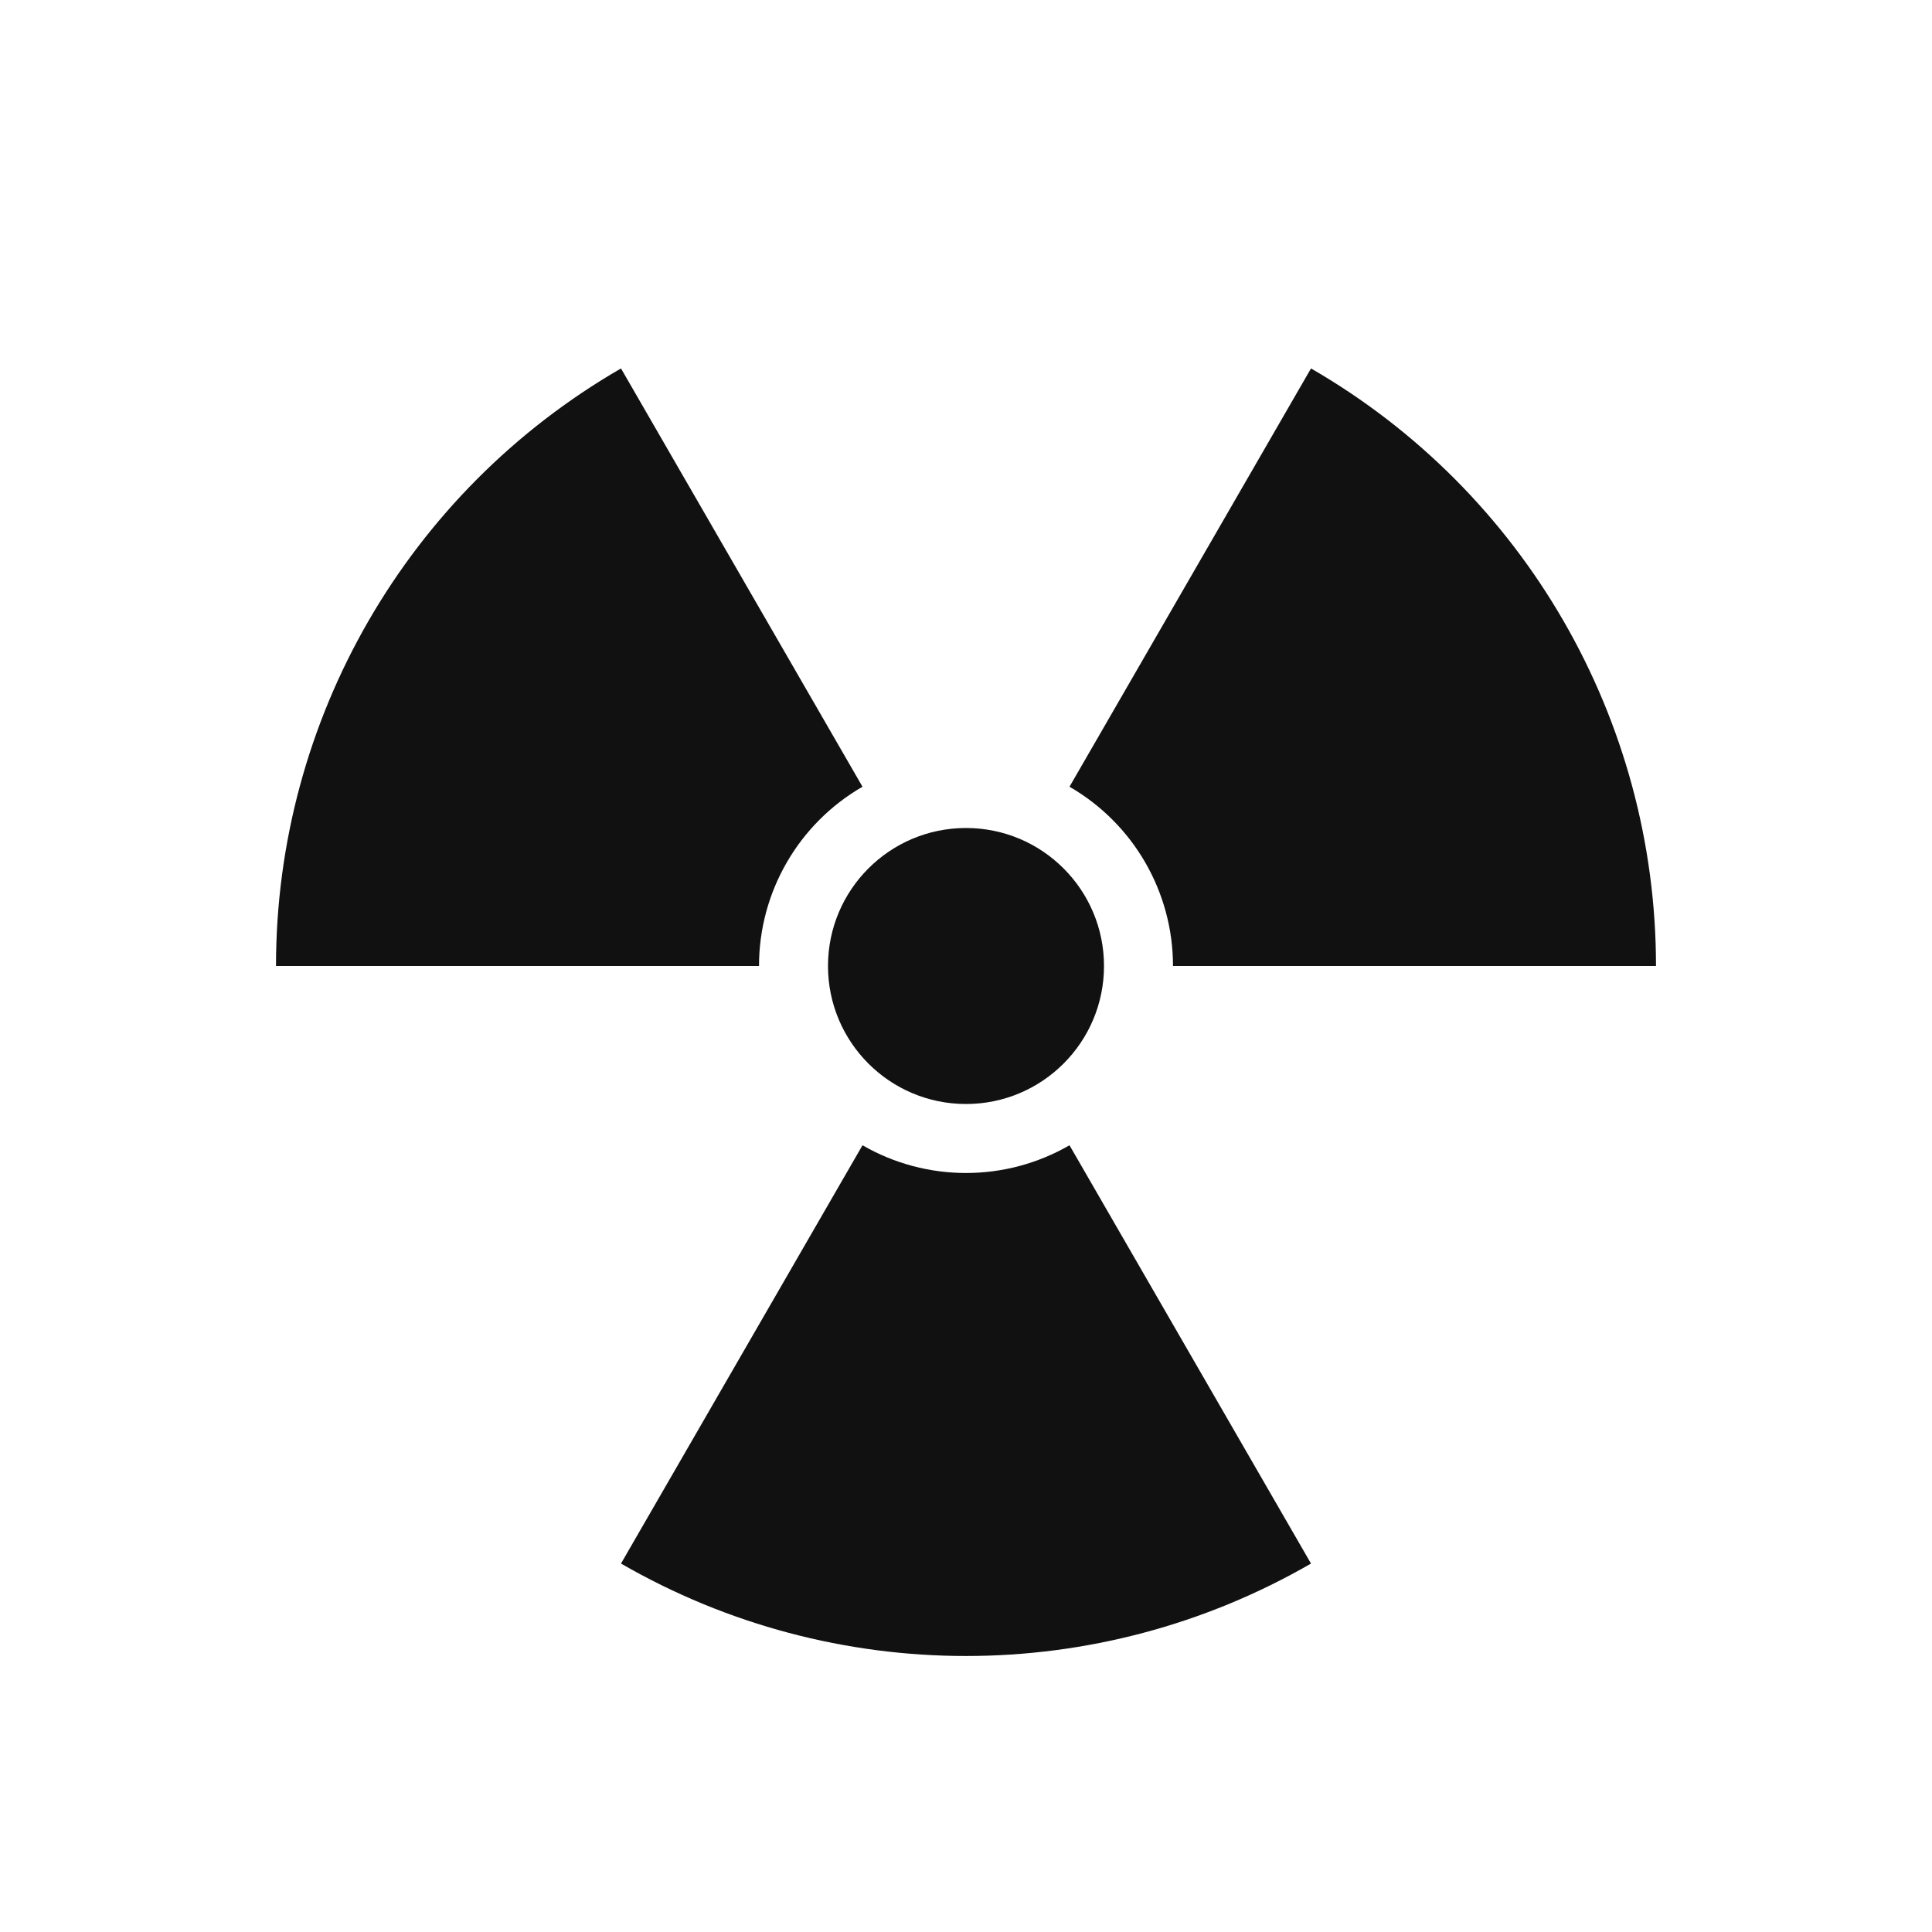 <?xml version="1.0" encoding="utf-8"?>
<svg width="600" height="600" viewBox="-350 -350 700 700" xmlns="http://www.w3.org/2000/svg">
  <g>
    <circle r="50" style="fill: rgb(17, 17, 17);"/>
    <path d="M 75 0 C 75 -26.795 60.705 -51.555 37.5 -64.952 L 125 -216.506 C 202.35 -171.848 250 -89.316 250 0 Z" id="bld" style="fill: rgb(17, 17, 17);"/>
    <path d="M -37.5 64.952 C -14.295 78.349 14.295 78.349 37.5 64.952 L 125 216.506 C 47.65 261.164 -47.65 261.164 -125 216.506 Z" style="fill: rgb(17, 17, 17);"/>
    <path d="M -37.5 -64.952 C -60.705 -51.554 -75 -26.795 -75 0 L -250 0 C -250 -89.316 -202.35 -171.848 -125 -216.506 Z" style="fill: rgb(17, 17, 17);"/>
  </g>
</svg>